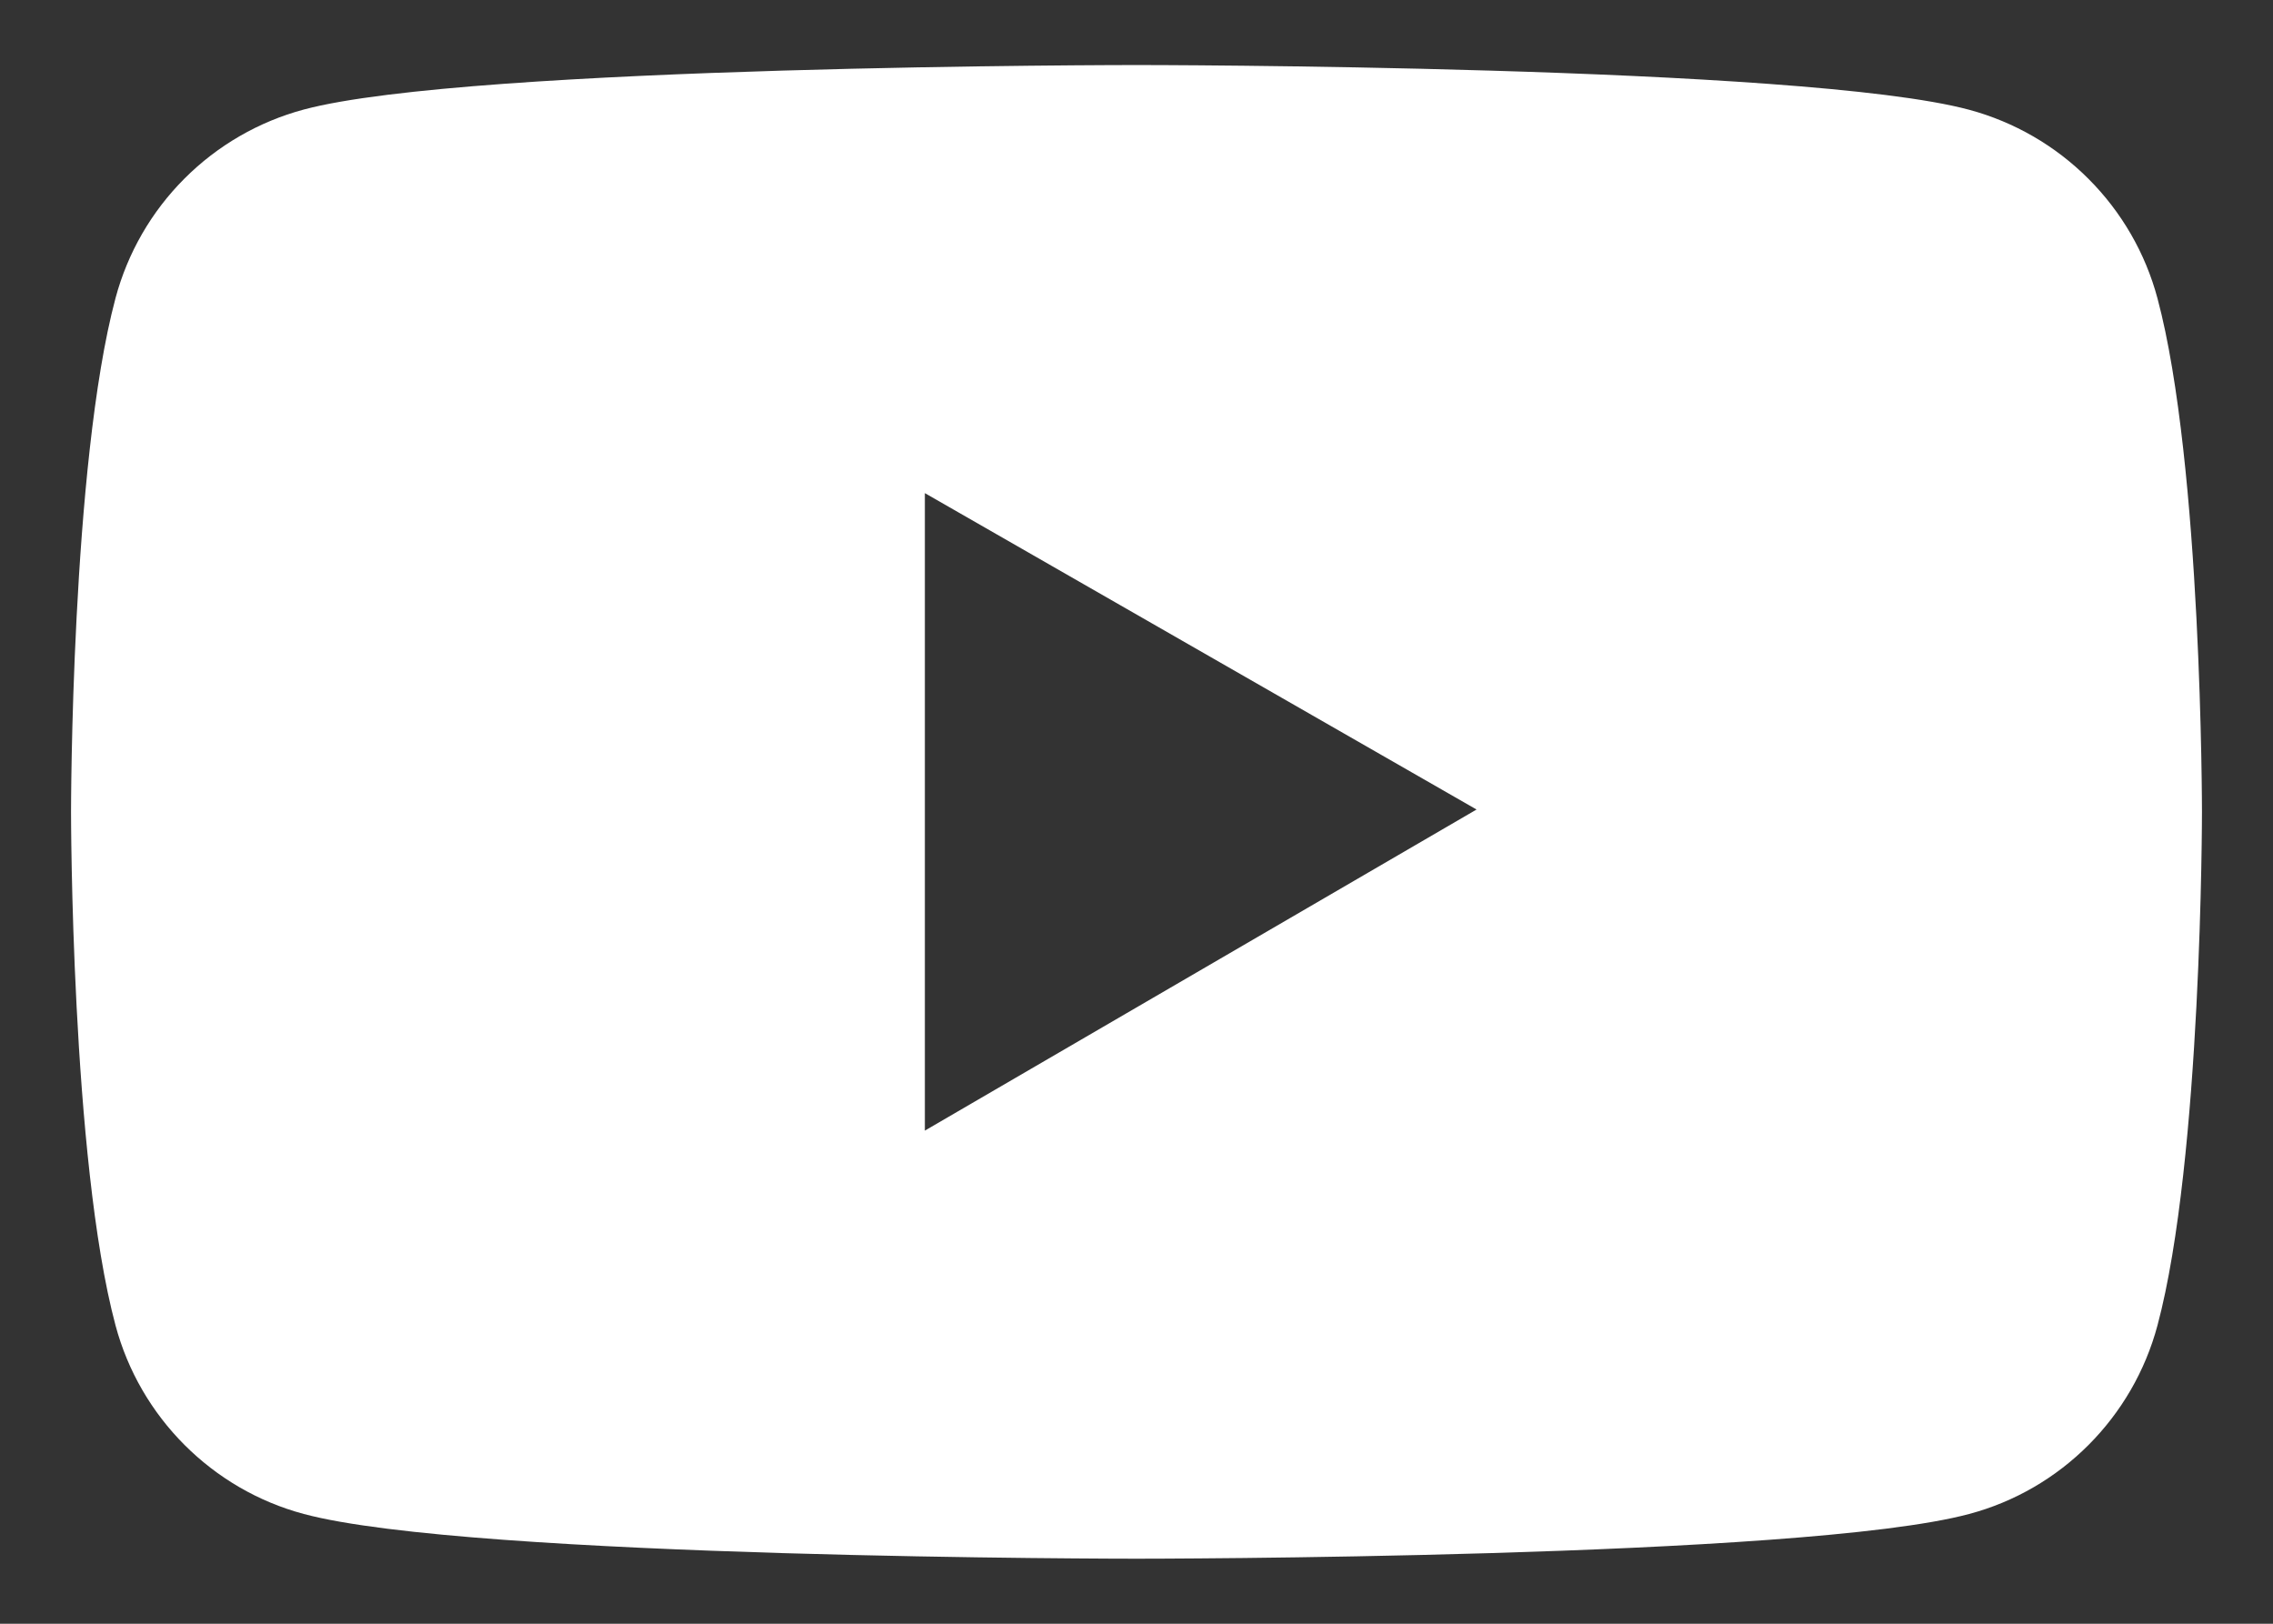 <svg xmlns="http://www.w3.org/2000/svg" width="28" height="20" fill="none" viewBox="0 0 28 20"><rect x="0" y="0" width="28" height="20" fill="#333333" stroke="none"/><path fill="#fff" d="M26.577 3.675C26.428 3.118 26.135 2.611 25.727 2.203C25.32 1.795 24.813 1.502 24.257 1.352C22.209 0.801 14 0.801 14 0.801C14 0.801 5.791 0.801 3.743 1.349C3.187 1.498 2.679 1.792 2.272 2.2C1.865 2.607 1.572 3.115 1.423 3.672C0.875 5.723 0.875 10 0.875 10C0.875 10 0.875 14.277 1.423 16.325C1.725 17.456 2.615 18.347 3.743 18.648C5.791 19.199 14 19.199 14 19.199C14 19.199 22.209 19.199 24.257 18.648C25.388 18.347 26.275 17.456 26.577 16.325C27.125 14.277 27.125 10 27.125 10C27.125 10 27.125 5.723 26.577 3.675ZM11.393 13.926V6.074L18.189 9.971L11.393 13.926Z"/></svg>
